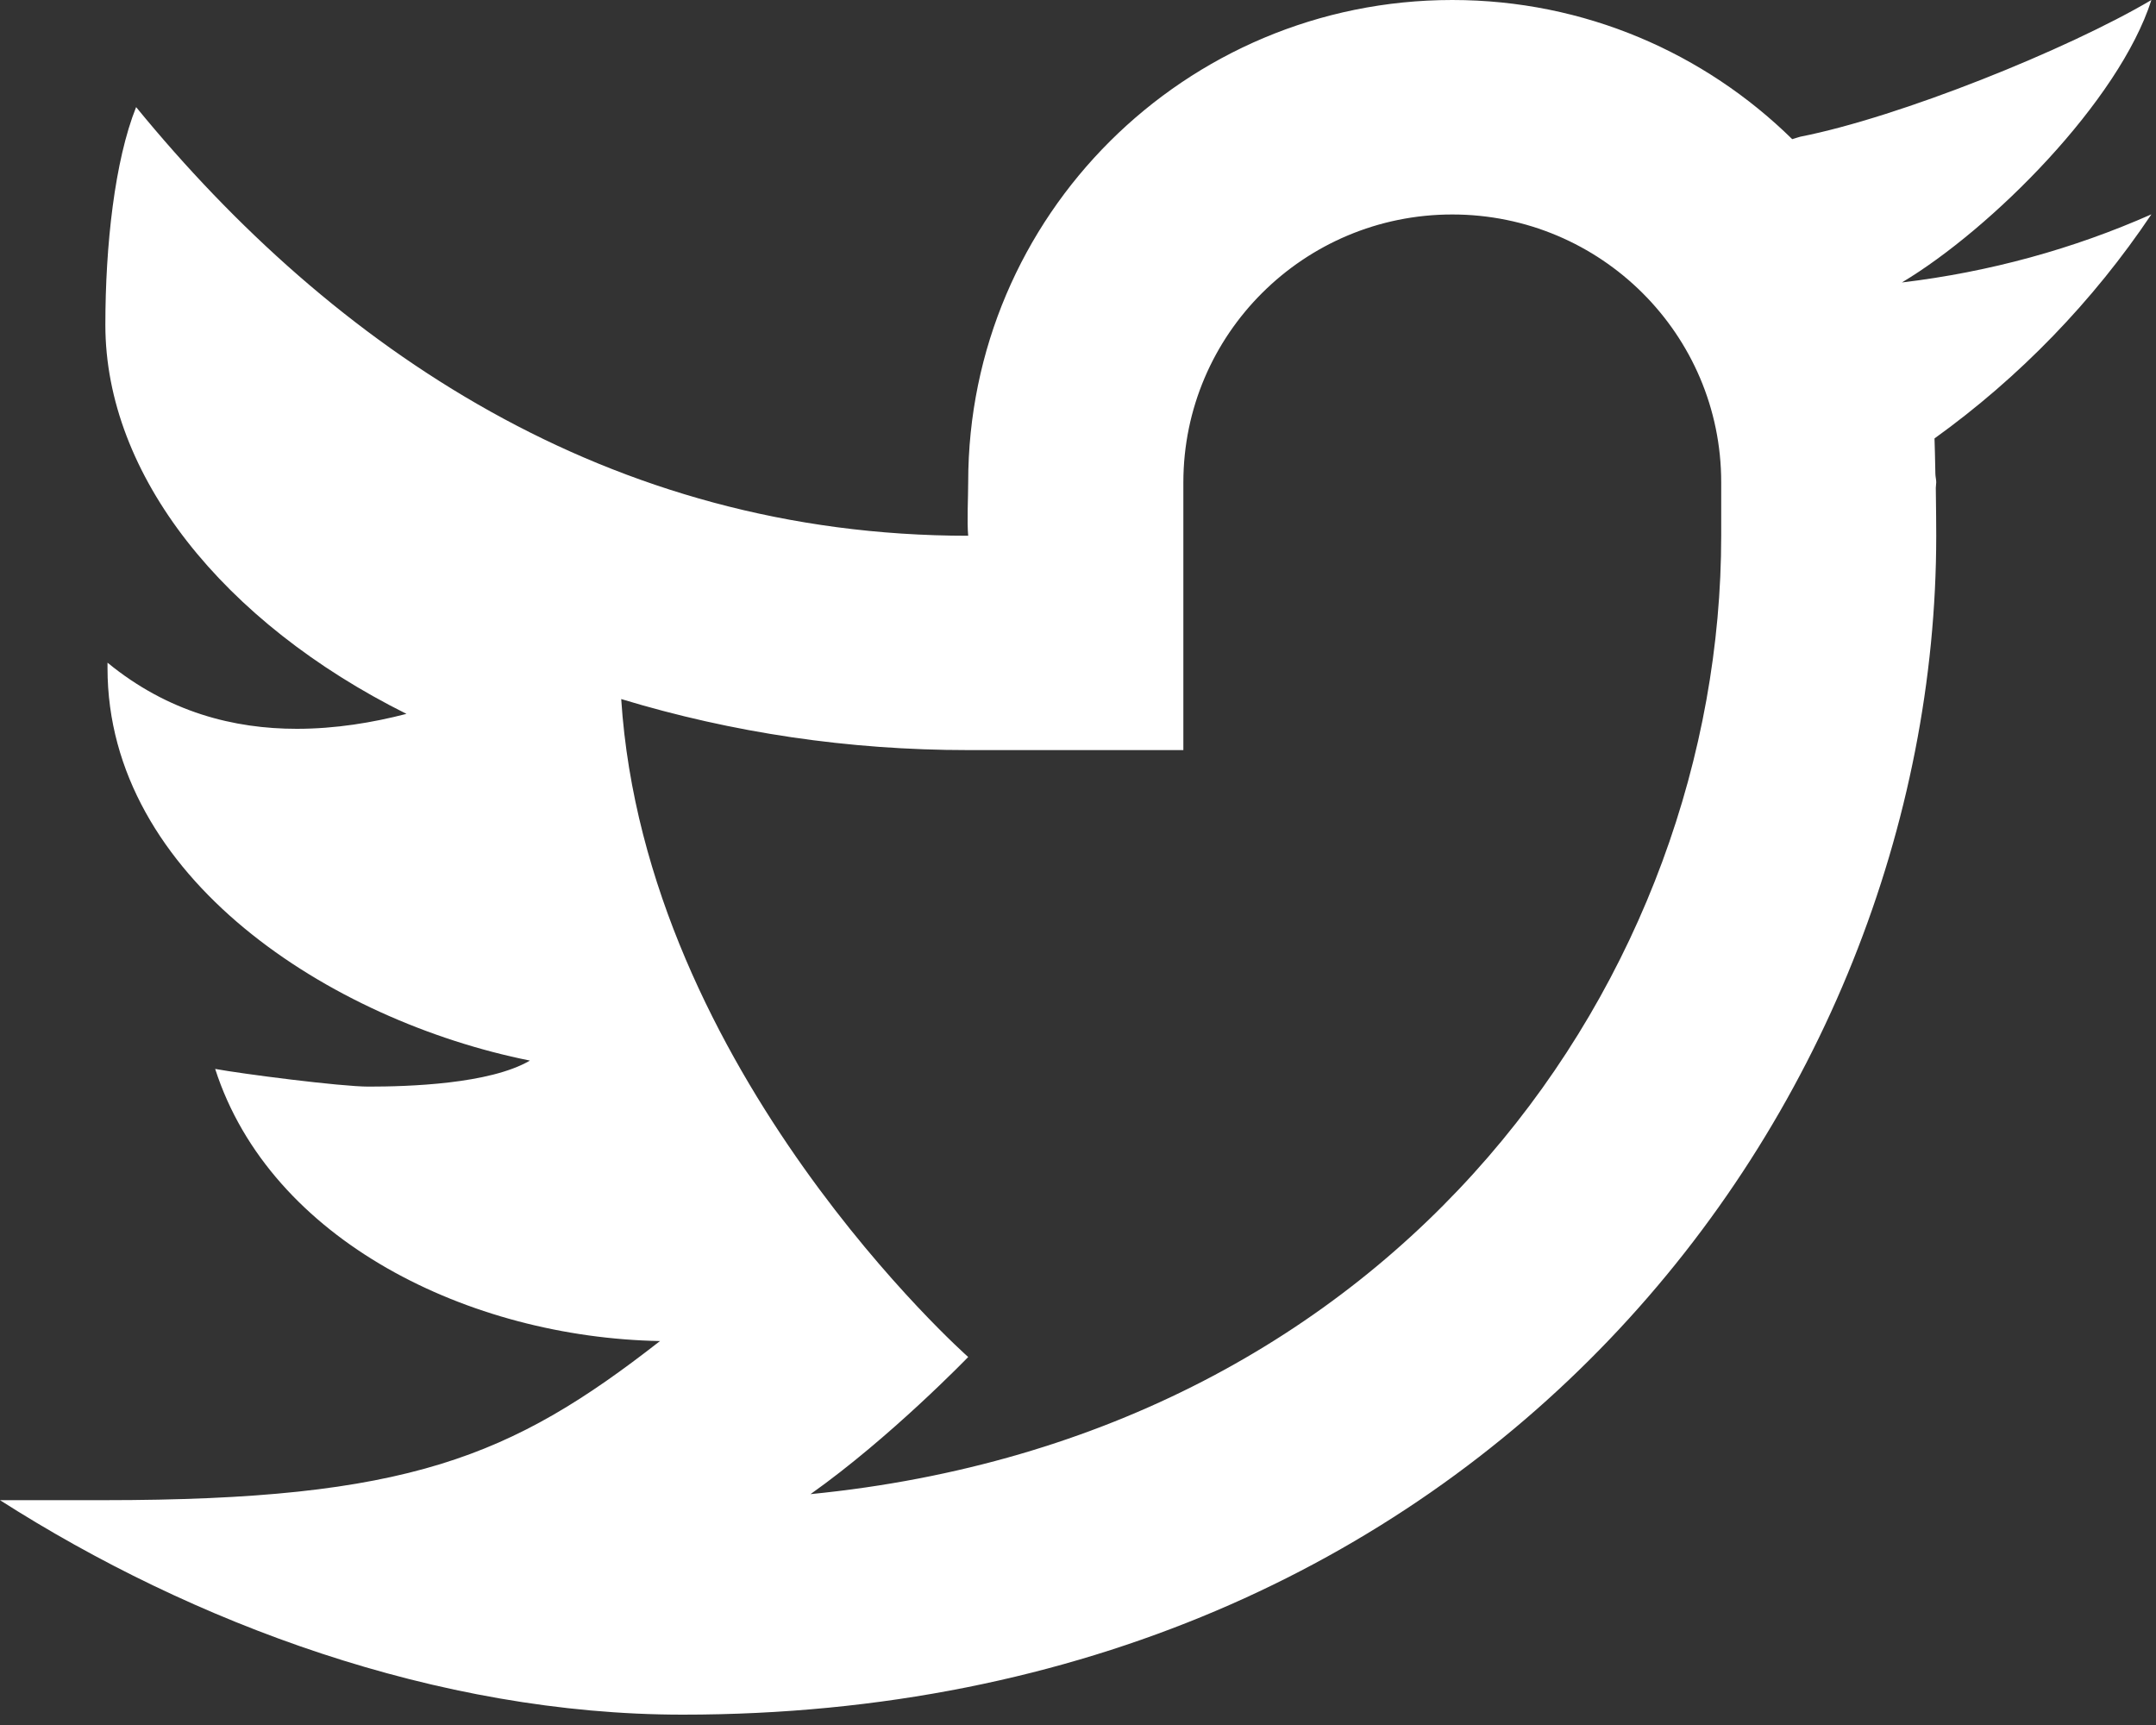 <svg width="15" height="12" viewBox="0 0 15 12" fill="none" xmlns="http://www.w3.org/2000/svg">
<rect x="0" y="0" width="15" height="12" fill="#333333" stroke="none"/>
<path d="M14.968 0C14.384 0.345 13.213 0.816 12.525 0.951C12.505 0.956 12.488 0.963 12.469 0.968C11.86 0.37 11.026 0 10.104 0C8.244 0 6.736 1.502 6.736 3.355C6.736 3.452 6.727 3.632 6.736 3.727C4.226 3.727 2.316 2.418 0.947 0.745C0.798 1.118 0.733 1.707 0.733 2.26C0.733 3.305 1.552 4.33 2.828 4.966C2.593 5.027 2.334 5.07 2.065 5.07C1.63 5.07 1.17 4.956 0.748 4.61C0.748 4.623 0.748 4.634 0.748 4.648C0.748 6.107 2.304 7.101 3.687 7.378C3.406 7.542 2.84 7.559 2.564 7.559C2.369 7.559 1.681 7.47 1.497 7.436C1.882 8.632 3.269 9.305 4.592 9.329C3.557 10.137 2.839 10.436 0.721 10.436H0C1.338 11.291 3.042 11.928 4.75 11.928C10.311 11.928 13.471 7.706 13.471 3.727C13.471 3.663 13.47 3.529 13.468 3.394C13.468 3.381 13.471 3.368 13.471 3.355C13.471 3.334 13.465 3.315 13.465 3.295C13.463 3.194 13.461 3.099 13.459 3.05C14.05 2.625 14.563 2.095 14.968 1.491C14.426 1.731 13.843 1.892 13.232 1.965C13.856 1.592 14.743 0.704 14.968 0ZM11.975 3.727C11.975 6.769 9.762 9.988 5.639 10.394C6.197 9.999 6.736 9.44 6.736 9.44C6.736 9.44 4.49 7.455 4.322 4.863C5.097 5.098 5.903 5.218 6.736 5.218H8.233V3.355C8.234 2.326 9.071 1.492 10.104 1.492C11.137 1.492 11.975 2.326 11.975 3.355C11.975 3.355 11.975 3.668 11.975 3.727Z" fill="white"/>
</svg>
